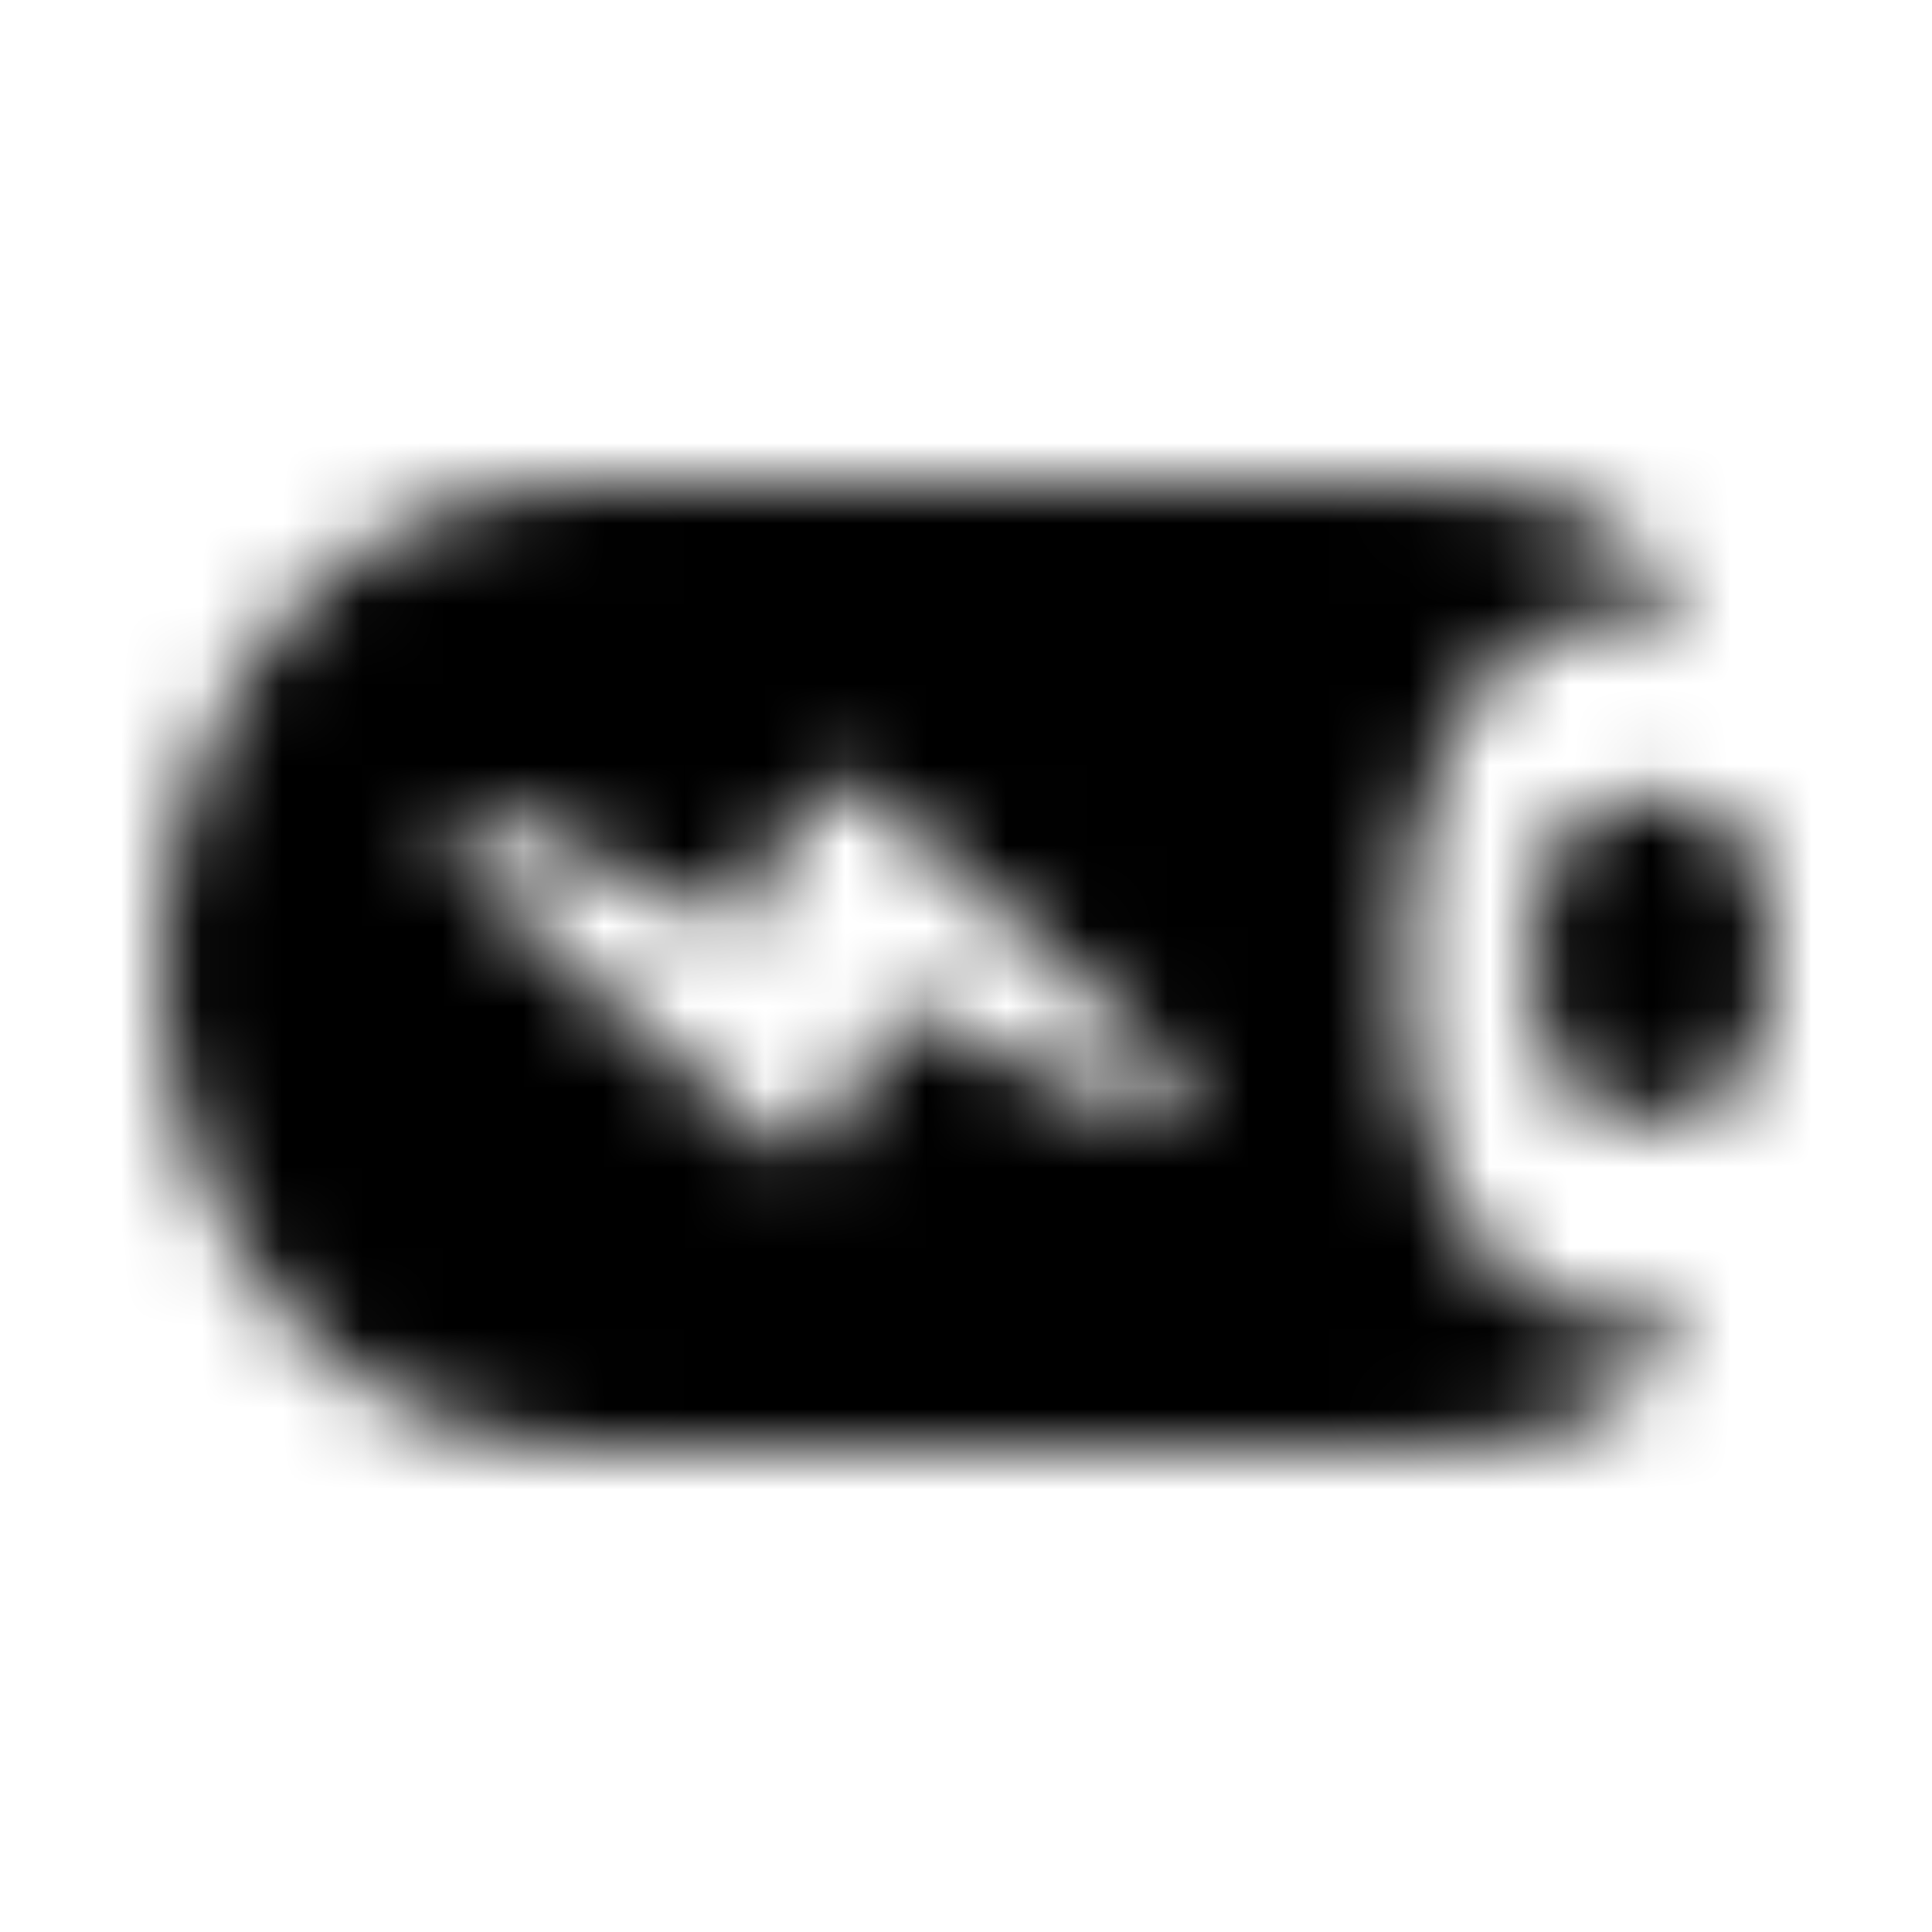 <svg xmlns="http://www.w3.org/2000/svg" xmlns:xlink="http://www.w3.org/1999/xlink" width="24" height="24" viewBox="0 0 24 24">
    <defs>
        <path id="a" d="M17.408 12c0-2.766 1.276-4.32 2.276-4.32H21C20.331 6.62 19.78 6 17.342 6H7.335C3.6 6 2 9.441 2 12c0 2.558 1.6 6 5.335 6h10.007c2.437 0 2.989-.621 3.657-1.68h-1.315c-.999 0-2.276-1.555-2.276-4.32zm-2.72 1.794c-.164.253-.675.016-.675.016l-2.957-1.336s-.263.669-.467 1.14c-.204.471-.361 1.004-1.21.408-.848-.597-3.58-3.25-3.58-3.25s-.345-.283-.172-.55c.162-.252.674-.016.674-.016l2.956 1.336s.264-.669.468-1.14c.204-.47.36-1.004 1.209-.407.847.597 3.58 3.25 3.58 3.25s.346.283.174.55zm6.186-3.867h-.748c-.56 0-1.106.754-1.106 1.98s.546 1.98 1.106 1.98h.748c.56 0 1.126-.754 1.126-1.98s-.567-1.98-1.126-1.98z"/>
    </defs>
    <g fill="none" fill-rule="evenodd">
        <path d="M0 0h24v24H0z"/>
        <mask id="b" fill="#fff">
            <use xlink:href="#a"/>
        </mask>
        <g fill="#000000" mask="url(#b)">
            <path d="M0 0h24v24H0z"/>
        </g>
    </g>
</svg>
